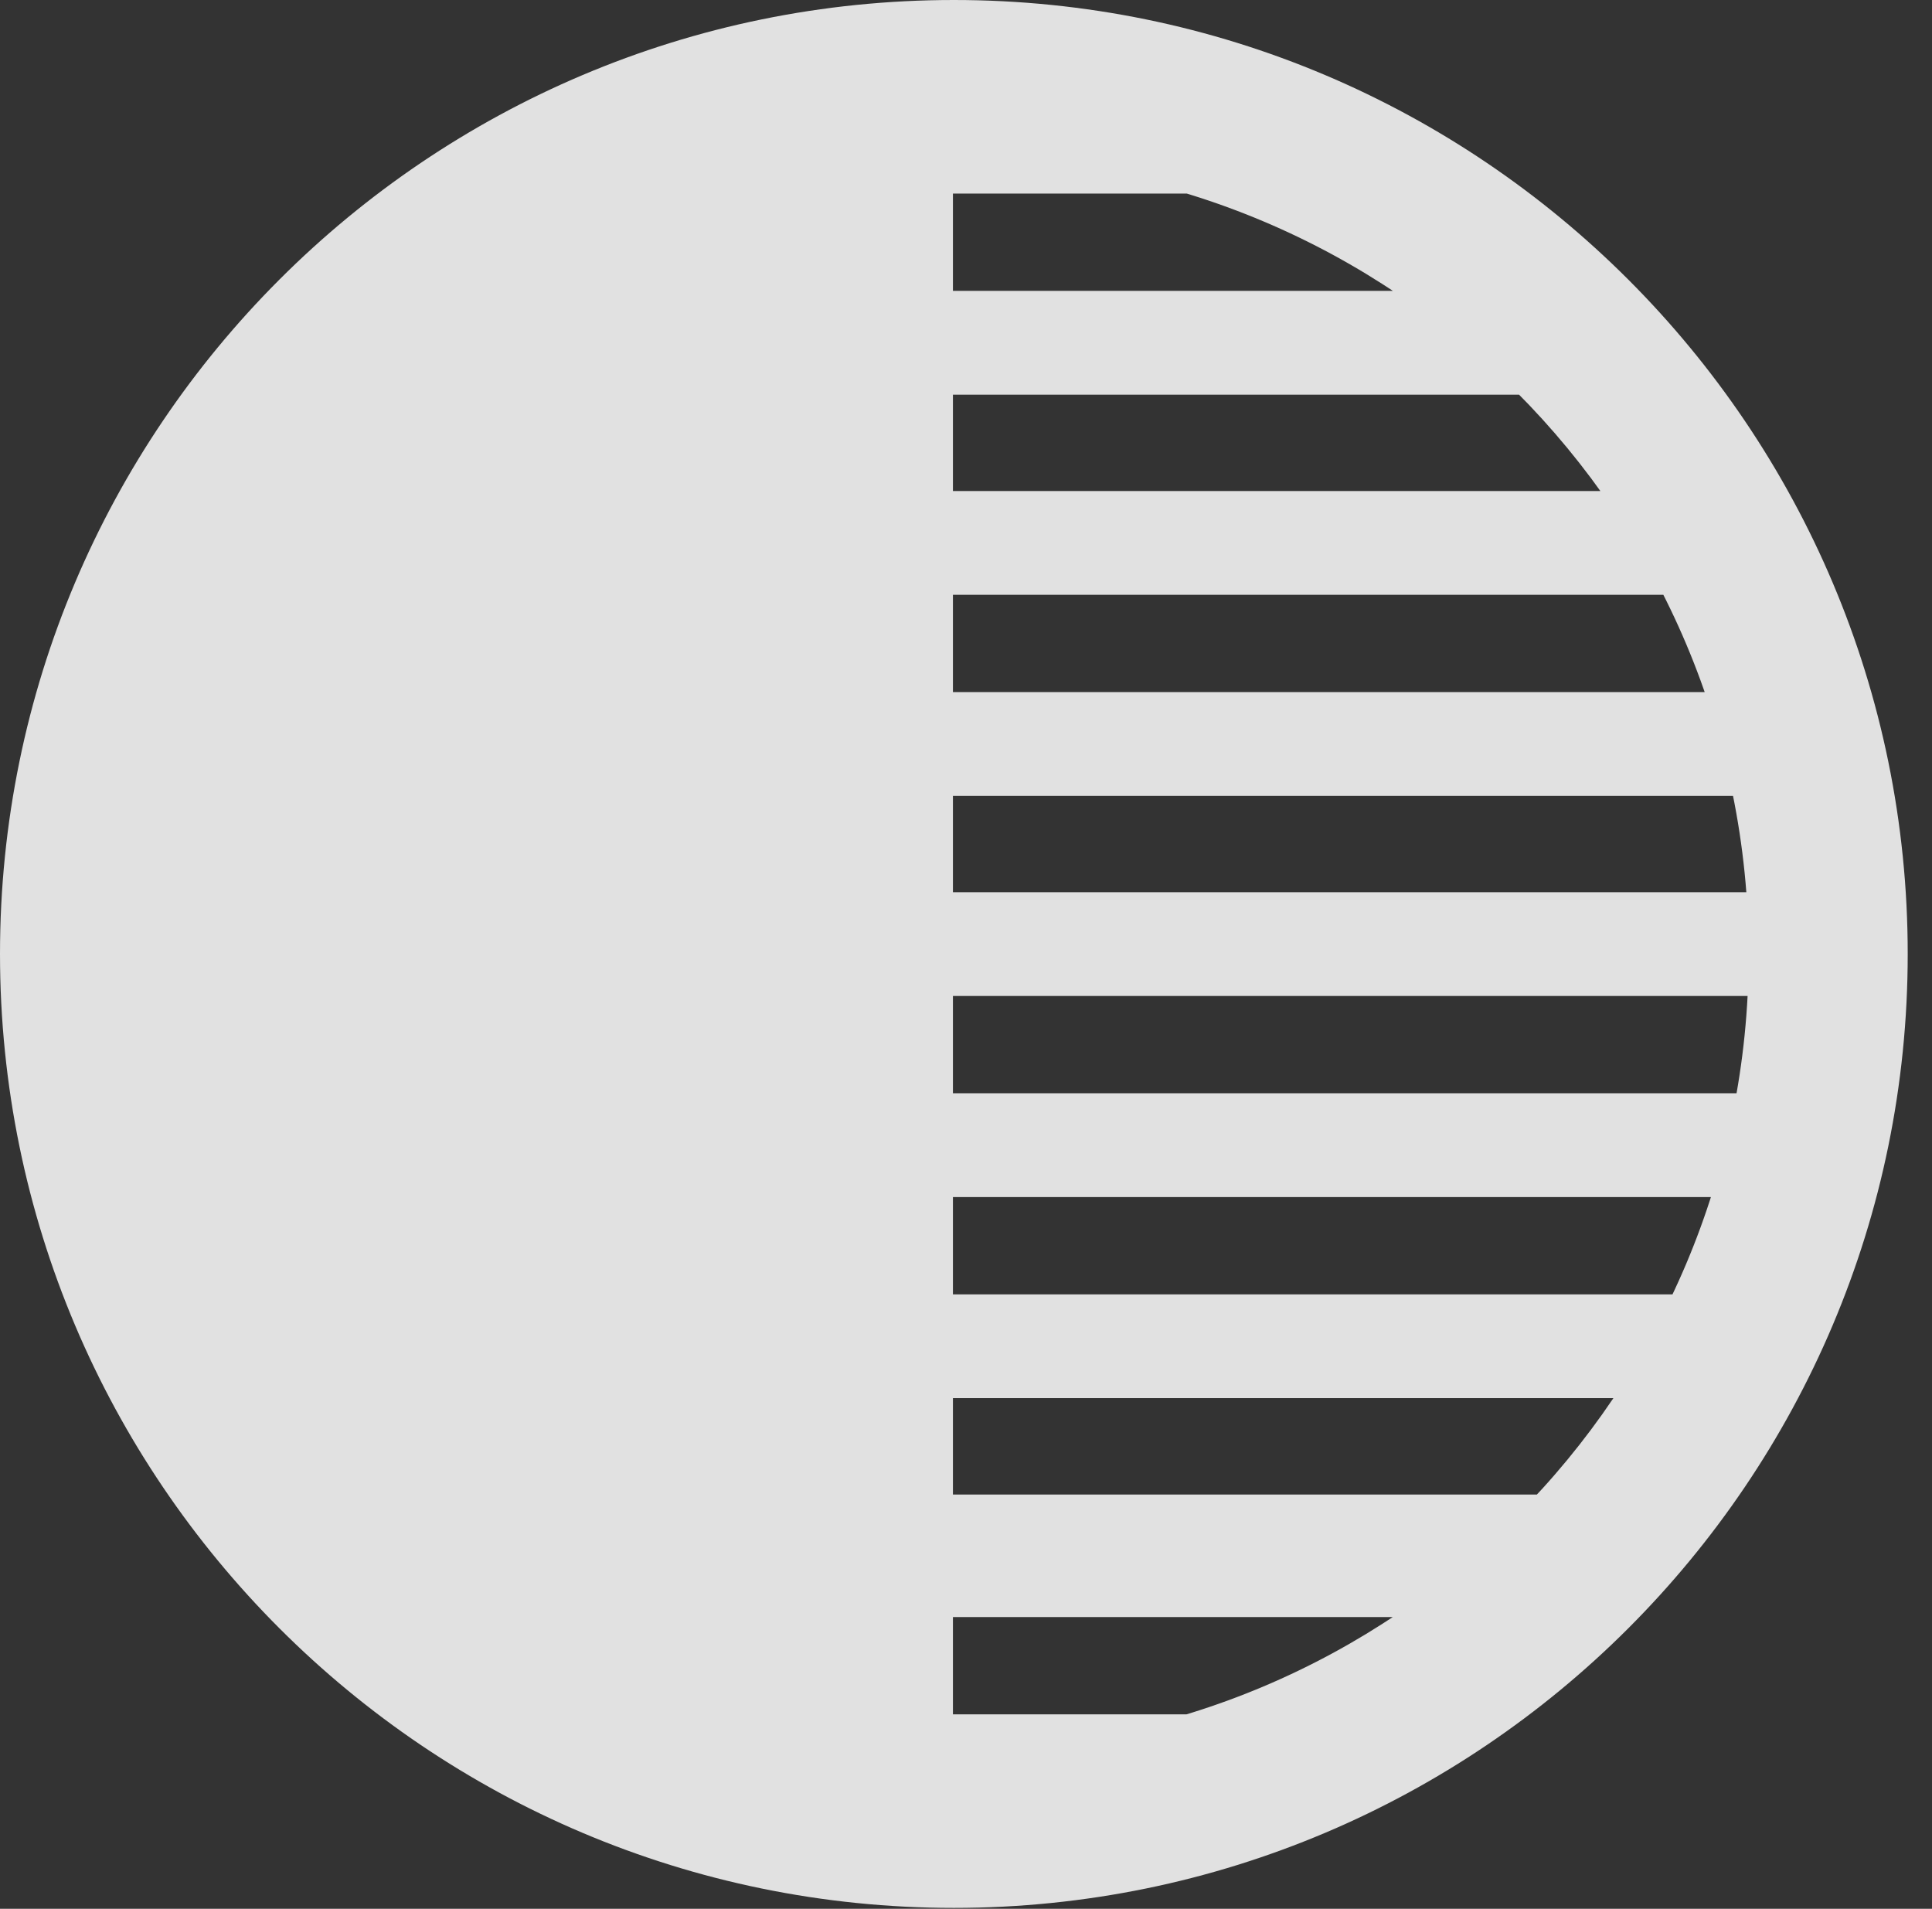 <?xml version="1.0" encoding="UTF-8"?>
<!--Generator: Apple Native CoreSVG 326-->
<!DOCTYPE svg
PUBLIC "-//W3C//DTD SVG 1.1//EN"
       "http://www.w3.org/Graphics/SVG/1.1/DTD/svg11.dtd">
<svg version="1.1" xmlns="http://www.w3.org/2000/svg" xmlns:xlink="http://www.w3.org/1999/xlink" viewBox="0 0 28.246 27.904">
 <rect x="0" y="0" width="28.246" height="27.904" fill="#333333" stroke="none"/>
 <g>
  <rect height="27.904" opacity="0" width="28.246" x="0" y="0"/>
  <path d="M1.436 13.945C1.436 20.973 6.918 26.441 13.932 26.441L13.932 1.436C6.918 1.436 1.436 6.918 1.436 13.945ZM13.234 2.83L18.102 2.83L18.102 1.039L13.234 1.039ZM13.234 5.77L23.133 5.77L23.133 4.252L13.234 4.252ZM13.234 8.695L25.088 8.695L25.088 7.178L13.234 7.178ZM13.234 11.635L26.551 11.635L26.551 10.117L13.234 10.117ZM13.234 14.56L26.551 14.56L26.551 13.043L13.234 13.043ZM13.234 17.5L26.551 17.5L26.551 15.982L13.234 15.982ZM13.234 20.439L25.088 20.439L25.088 18.922L13.234 18.922ZM13.234 23.639L23.133 23.639L23.133 21.848L13.234 21.848ZM13.234 26.852L18.102 26.852L18.102 25.061L13.234 25.061ZM13.945 27.891C21.643 27.891 27.891 21.643 27.891 13.945C27.891 6.248 21.643 0 13.945 0C6.248 0 0 6.248 0 13.945C0 21.643 6.248 27.891 13.945 27.891ZM13.945 25.566C7.52 25.566 2.324 20.371 2.324 13.945C2.324 7.52 7.52 2.324 13.945 2.324C20.371 2.324 25.566 7.52 25.566 13.945C25.566 20.371 20.371 25.566 13.945 25.566Z" fill="white" fill-opacity="0.85"/>
 </g>
</svg>

